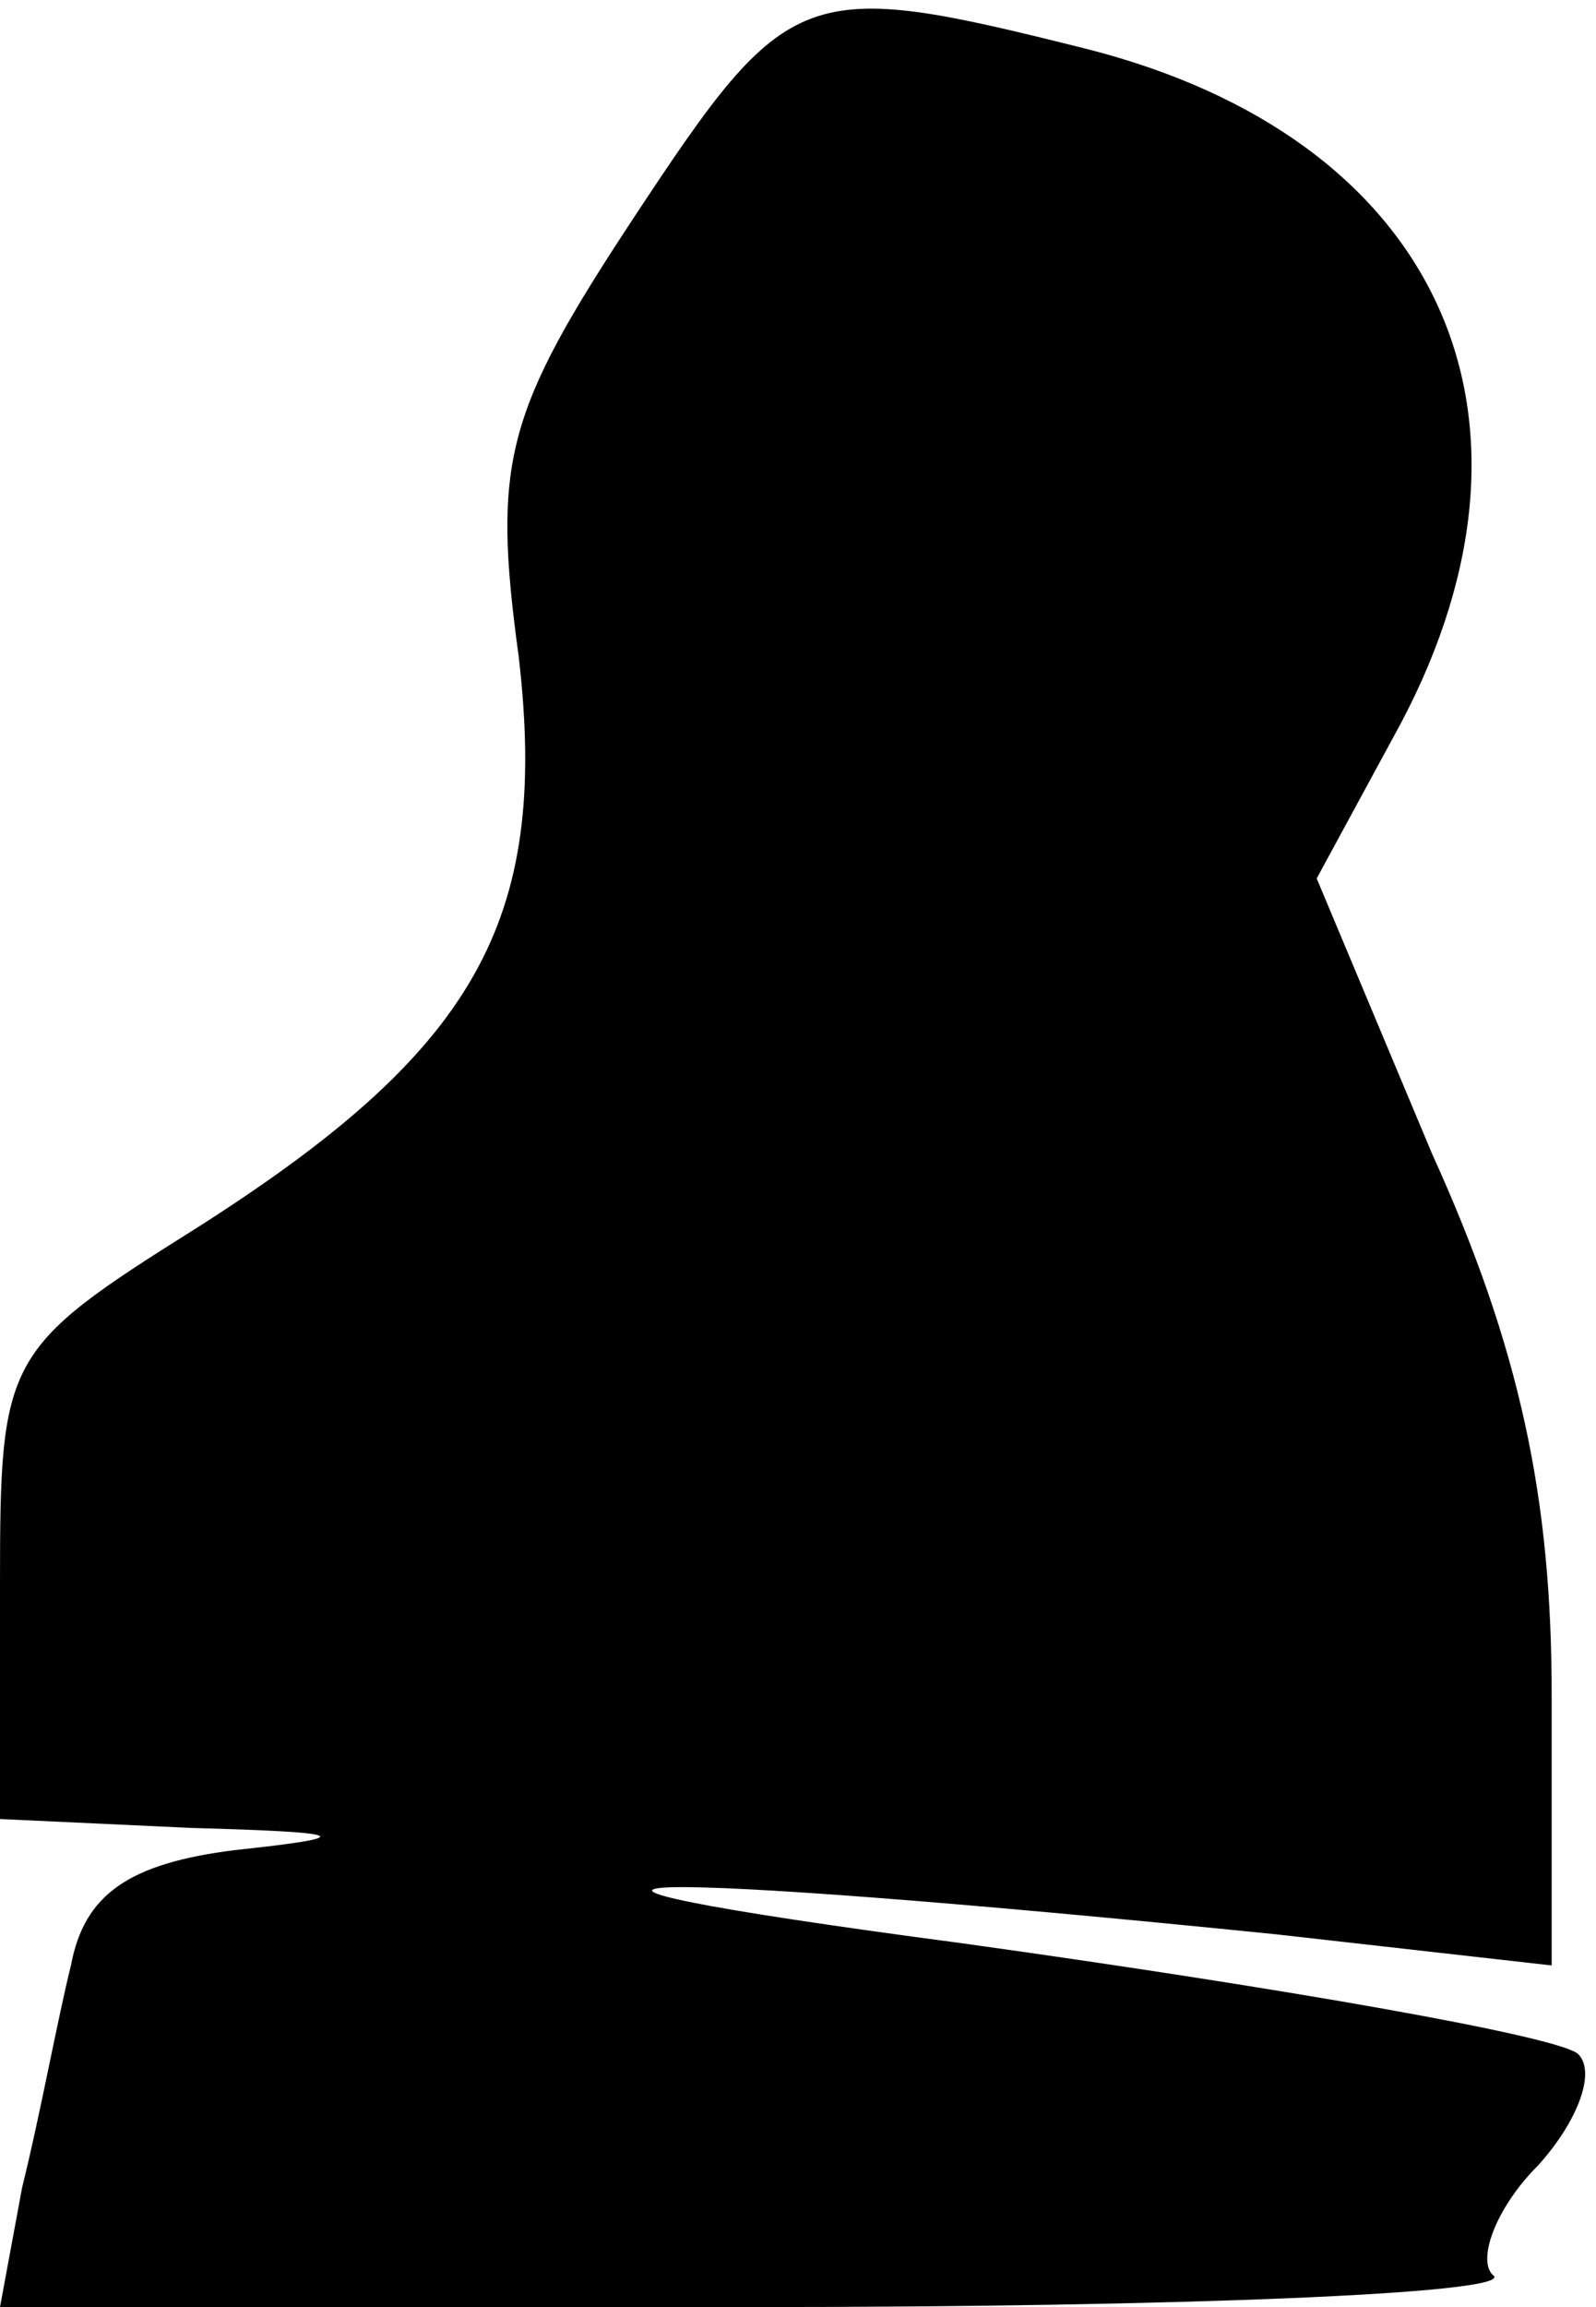 <?xml version="1.0" standalone="no"?>
<!DOCTYPE svg PUBLIC "-//W3C//DTD SVG 20010904//EN"
 "http://www.w3.org/TR/2001/REC-SVG-20010904/DTD/svg10.dtd">
<svg version="1.0" xmlns="http://www.w3.org/2000/svg"
 width="36pt" height="52pt" viewBox="0 0 36 52"
 preserveAspectRatio="xMidYMid meet">
<g transform="translate(0,52) scale(0.1,-0.1)"
fill="#000000" stroke="none">
<path fill="#000000" stroke="none" d="M143 471 c-29 -44 -32 -55 -26 -99 7
-60 -10 -89 -73 -129 -43 -27 -44 -29 -44 -80 l0 -53 43 -2 c36 -1 38 -2 10
-5 -24 -3 -34 -10 -37 -26 -3 -12 -7 -34 -11 -50 l-5 -27 171 0 c95 0 169 3
166 7 -4 3 0 15 10 25 9 10 13 21 9 25 -4 4 -67 15 -139 25 -121 16 -77 17 71
2 l62 -7 0 61 c0 44 -7 78 -27 122 l-26 62 19 35 c37 70 8 132 -71 152 -64 16
-67 15 -102 -38z"/>
</g>
</svg>

